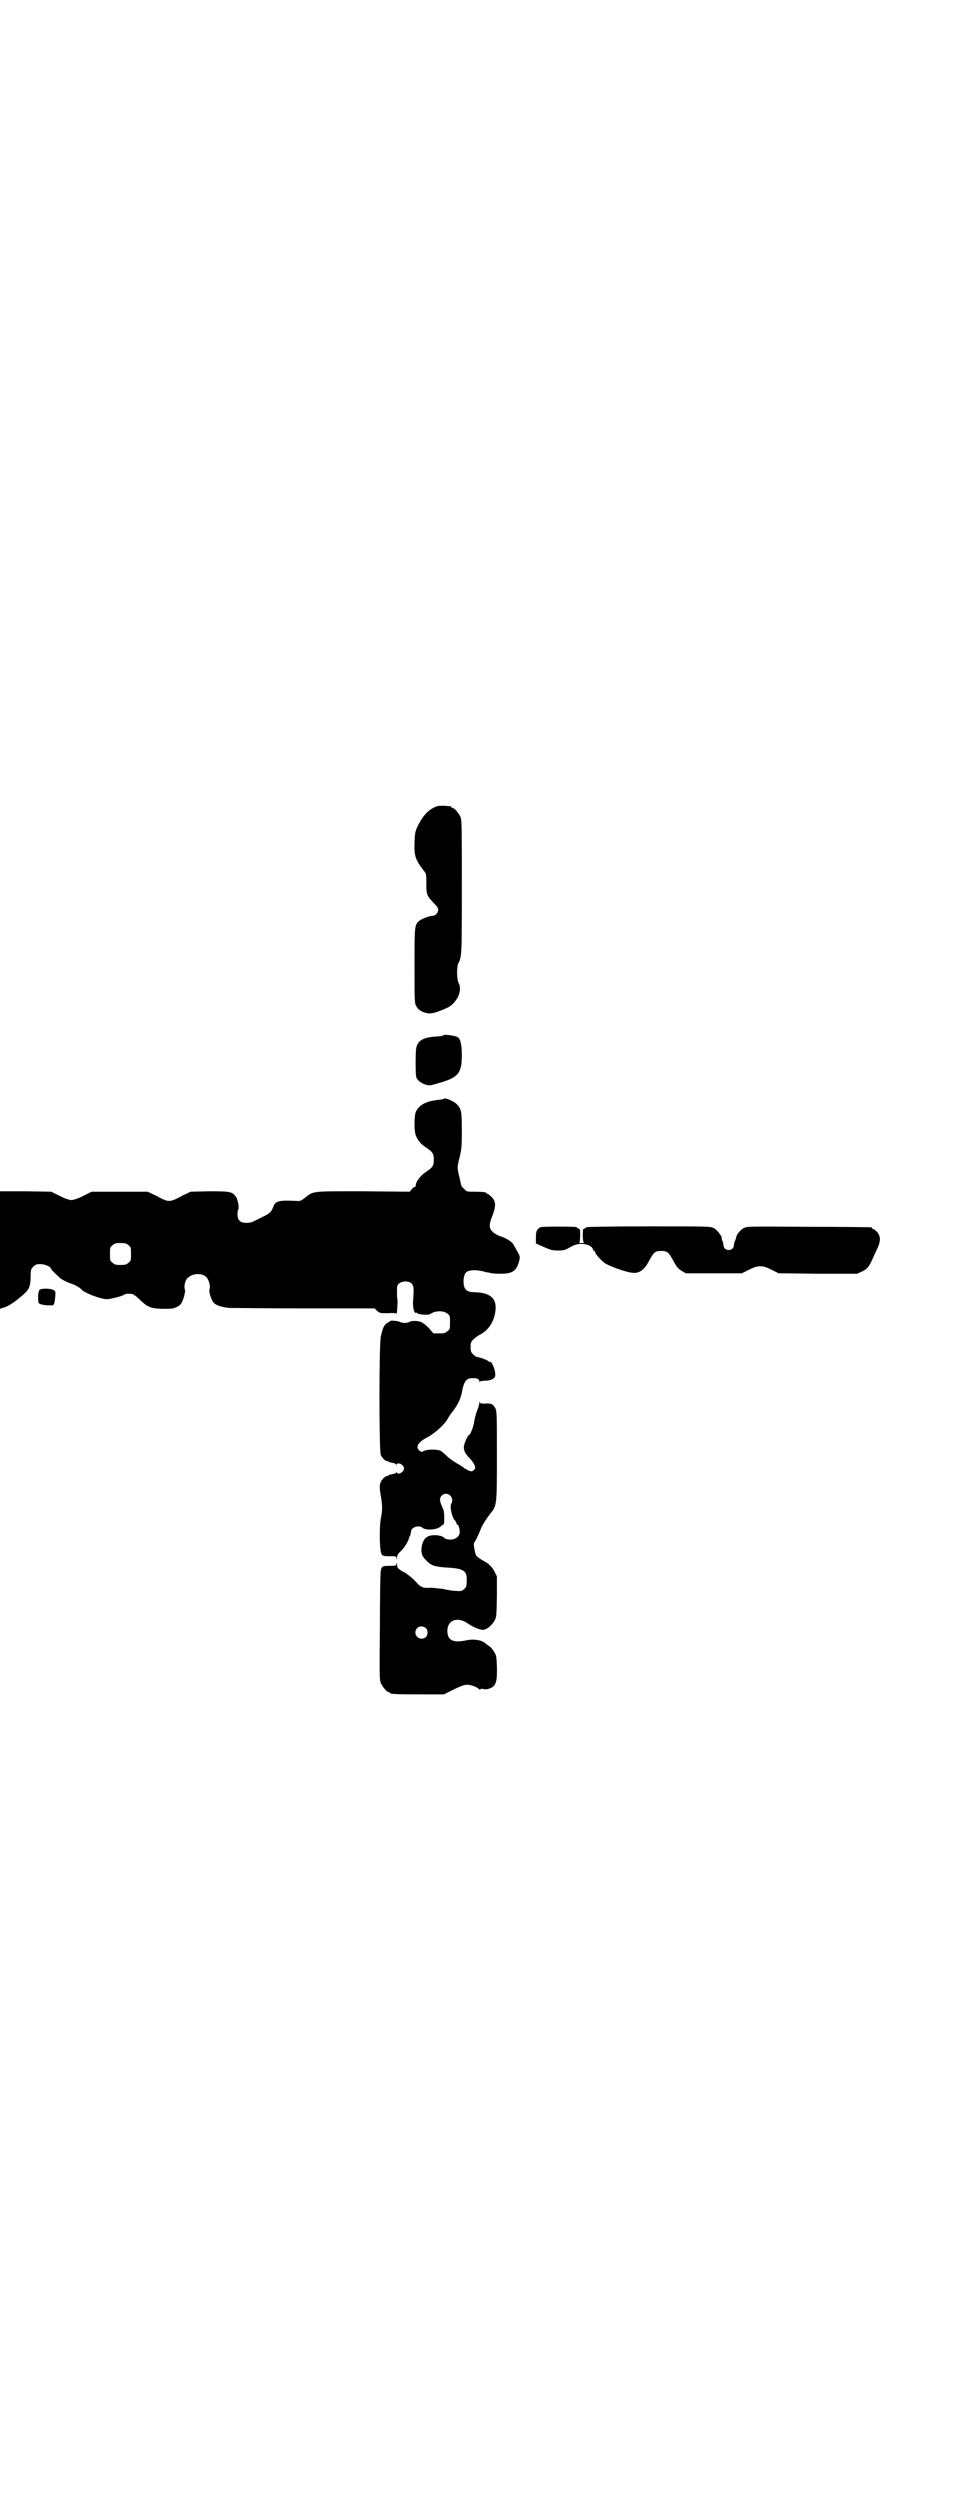 <?xml version="1.0" standalone="no"?>
<!DOCTYPE svg PUBLIC "-//W3C//DTD SVG 20010904//EN"
 "http://www.w3.org/TR/2001/REC-SVG-20010904/DTD/svg10.dtd">
<svg version="1.0" xmlns="http://www.w3.org/2000/svg"
 width="1100pt" height="2850pt" viewBox="0 0 1100 2850"
 preserveAspectRatio="xMidYMid meet">
<g transform="translate(0,2850) scale(0.5,-0.5)"
fill="#000000" stroke="none">
<path d="M998 3862 c-18 -6 -31 -19 -43 -42 -8 -16 -8 -18 -9 -41 -1 -31 2
-39 21 -64 6 -7 6 -8 6 -30 0 -25 1 -27 17 -44 7 -7 10 -11 10 -15 0 -7 -6
-14 -13 -14 -7 0 -25 -7 -31 -12 -10 -9 -10 -13 -10 -103 0 -79 0 -84 4 -91 5
-9 12 -13 25 -16 10 -2 22 2 45 12 22 10 36 39 27 56 -5 9 -5 38 -1 46 8 14 8
21 8 176 0 132 0 150 -3 157 -4 9 -14 21 -18 21 -2 0 -3 1 -3 2 0 1 -1 1 -2 2
-2 0 -8 0 -14 1 -6 0 -13 0 -16 -1z"/>
<path d="M1012 3340 c-1 -2 -8 -3 -15 -3 -30 -2 -43 -8 -47 -26 -2 -8 -2 -60
0 -67 4 -12 26 -22 38 -17 2 0 10 3 18 5 40 12 48 22 48 62 0 23 -3 37 -9 41
-6 4 -30 7 -33 5z"/>
<path d="M1013 3195 c0 -1 -7 -2 -16 -3 -26 -3 -41 -12 -48 -27 -4 -10 -4 -44
0 -54 5 -12 12 -20 23 -27 15 -10 18 -14 18 -28 0 -14 -2 -17 -18 -28 -12 -8
-22 -21 -23 -29 0 -3 -1 -5 -2 -5 -2 0 -5 -2 -7 -5 l-5 -6 -105 1 c-118 0
-114 1 -133 -14 -10 -8 -13 -9 -20 -8 -42 2 -49 0 -54 -15 -4 -11 -8 -14 -27
-23 -9 -5 -19 -9 -20 -10 -2 -1 -8 -2 -14 -2 -14 0 -20 6 -20 20 0 5 1 10 2
11 2 2 -1 23 -6 29 -8 11 -13 12 -60 12 l-43 -1 -21 -10 c-14 -8 -22 -11 -28
-11 -6 0 -14 3 -28 11 l-21 10 -64 0 -64 0 -20 -10 c-12 -6 -22 -9 -26 -9 -4
0 -14 3 -26 9 l-20 10 -58 1 -59 0 0 -134 0 -134 9 3 c11 3 27 14 46 31 12 11
15 18 15 44 0 11 1 13 6 18 5 5 7 6 16 6 10 0 24 -6 24 -10 0 -2 15 -17 24
-24 5 -3 14 -8 21 -10 10 -3 22 -10 25 -14 7 -8 44 -22 58 -22 8 0 35 7 39 10
2 2 8 3 17 2 4 0 9 -4 18 -12 18 -18 25 -21 52 -22 21 0 24 0 33 4 10 5 12 8
17 24 2 8 3 13 2 16 -3 7 1 23 7 27 12 11 34 11 43 0 5 -6 9 -21 6 -27 -1 -5
1 -15 7 -26 4 -9 18 -14 39 -16 11 0 89 -1 175 -1 l156 0 6 -6 c6 -5 7 -5 24
-5 12 1 19 0 20 -1 1 -3 3 28 2 33 -1 3 -1 11 -1 18 0 11 0 13 4 17 7 7 23 7
29 1 5 -6 6 -9 4 -35 -2 -18 2 -35 7 -32 1 1 2 0 2 -1 1 -1 7 -3 13 -3 11 -1
14 -1 20 3 10 6 29 6 36 -1 6 -4 6 -6 6 -20 0 -14 0 -16 -6 -20 -4 -4 -7 -5
-18 -5 l-14 0 -11 13 c-7 6 -12 11 -12 10 0 -1 -1 -1 -2 1 -2 4 -22 6 -28 3
-7 -4 -16 -4 -23 -1 -6 3 -23 4 -23 2 0 -1 -3 -3 -6 -4 -7 -4 -11 -12 -15 -32
-4 -20 -4 -259 0 -269 3 -7 12 -16 15 -14 1 1 2 0 2 -1 0 -1 4 -2 9 -3 5 -1 9
-2 9 -4 0 -1 1 -1 2 1 3 5 16 -2 16 -10 0 -8 -13 -15 -16 -10 -1 2 -2 2 -2 1
0 -2 -4 -3 -9 -4 -5 -1 -9 -2 -9 -3 0 -1 -1 -2 -2 -1 -1 1 -5 -2 -9 -5 -9 -10
-10 -18 -6 -40 4 -22 4 -33 0 -53 -3 -15 -3 -61 0 -74 2 -10 4 -11 20 -11 15
0 15 0 16 -5 0 -5 0 -5 1 1 0 6 2 9 9 16 8 7 16 21 18 28 0 1 1 4 3 7 1 3 2 7
2 9 0 10 18 16 26 9 8 -7 35 -5 43 4 2 2 4 3 5 3 3 0 2 29 0 34 -9 19 -10 26
-4 32 12 12 30 -3 22 -18 -4 -7 1 -29 7 -37 3 -3 5 -7 5 -9 0 -1 1 -2 2 -2 3
0 6 -14 5 -20 -2 -8 -10 -14 -21 -14 -6 0 -11 1 -13 3 -5 5 -13 7 -25 7 -16
-1 -23 -7 -27 -23 -3 -17 -1 -24 10 -35 12 -12 19 -14 49 -16 37 -2 45 -8 43
-32 0 -11 -1 -13 -6 -17 -5 -5 -7 -5 -19 -4 -7 0 -19 2 -27 4 -8 1 -21 3 -30
3 -19 -1 -23 1 -36 16 -7 7 -23 20 -26 20 -1 0 -4 2 -8 5 -6 4 -7 7 -7 13 -1
6 -1 6 -1 2 -1 -6 -1 -6 -16 -6 -16 0 -18 -1 -20 -11 -1 -3 -2 -60 -2 -127 -1
-107 -1 -122 2 -129 4 -9 14 -21 18 -21 2 0 3 -1 3 -2 0 -2 11 -3 67 -3 l56 0
22 11 c14 7 25 11 30 11 9 0 21 -4 27 -9 2 -2 4 -3 4 -2 0 2 3 2 8 1 6 -1 11
0 17 3 11 5 14 16 13 49 -1 22 -1 25 -7 34 -3 5 -8 11 -11 12 -3 2 -6 5 -8 6
-8 8 -27 11 -45 7 -29 -6 -42 0 -42 22 0 24 23 33 46 17 13 -9 28 -15 36 -15
8 1 18 9 25 20 5 9 5 9 6 55 l0 47 -5 10 c-3 6 -7 12 -10 14 -2 2 -5 5 -6 6
-1 0 -7 4 -14 8 -6 4 -12 8 -13 11 -3 8 -6 27 -4 28 2 1 12 22 16 33 4 9 11
20 21 33 15 19 15 18 15 133 0 95 0 101 -4 108 -5 9 -9 11 -23 10 -9 0 -11 0
-12 3 0 3 -1 2 -1 -1 0 -3 -2 -11 -5 -18 -3 -7 -6 -19 -7 -26 -2 -13 -9 -30
-12 -30 -1 0 -4 -5 -7 -12 -8 -18 -6 -26 12 -44 2 -3 6 -8 8 -12 2 -7 2 -8 -2
-12 -4 -3 -5 -3 -11 -1 -4 2 -10 5 -13 8 -3 2 -11 7 -18 11 -7 4 -16 11 -20
15 -5 5 -11 10 -13 11 -7 4 -26 4 -36 1 -9 -4 -9 -4 -14 1 -8 8 -1 19 21 30
15 8 38 29 44 40 2 4 7 12 12 18 11 14 18 28 21 43 5 27 10 33 25 33 10 0 15
-2 15 -8 0 -2 1 -2 1 0 1 1 5 2 11 2 13 0 24 5 24 11 2 11 -8 36 -13 32 0 -1
-1 -1 -1 0 0 3 -21 11 -27 11 -2 0 -6 3 -9 6 -5 5 -6 7 -6 17 0 10 1 12 7 18
3 3 9 7 12 9 19 9 31 25 36 46 8 35 -6 51 -47 52 -19 0 -25 8 -24 29 2 17 7
21 26 21 7 0 16 -2 21 -3 4 -2 7 -2 7 -2 0 1 2 0 6 -1 3 -1 13 -2 23 -2 29 0
38 6 44 30 2 9 2 10 -5 22 -4 7 -8 15 -10 17 -4 6 -19 14 -30 17 -4 2 -11 5
-15 9 -9 8 -10 16 -1 38 8 21 8 32 -2 42 -4 4 -8 7 -9 7 -2 0 -3 1 -3 2 0 2
-9 3 -28 3 -17 0 -17 0 -23 7 -4 3 -6 6 -6 6 0 0 -2 8 -4 18 -6 23 -6 25 0 48
4 17 5 23 5 60 0 43 -1 50 -11 60 -6 7 -27 16 -30 13z m-720 -334 c6 -4 6 -6
6 -20 0 -14 0 -16 -6 -20 -4 -4 -7 -5 -18 -5 -11 0 -14 1 -18 5 -6 4 -6 6 -6
20 0 14 0 16 6 20 4 4 7 5 18 5 11 0 14 -1 18 -5z m679 -873 c5 -5 5 -15 0
-20 -9 -9 -24 -2 -24 10 0 8 6 14 14 14 3 0 8 -2 10 -4z"/>
<path d="M1233 2902 c-8 -5 -10 -9 -10 -23 l0 -14 18 -8 c16 -7 20 -8 33 -8
13 0 16 1 28 8 12 6 16 7 25 7 13 0 24 -5 26 -12 1 -2 2 -4 3 -4 1 0 2 -1 2
-2 0 -5 16 -22 24 -27 19 -10 55 -22 66 -21 13 0 24 9 33 27 11 20 14 23 28
23 14 0 17 -3 28 -23 7 -13 10 -17 18 -22 l10 -6 64 0 64 0 16 8 c12 6 18 8
26 8 8 0 14 -2 26 -8 l16 -8 90 -1 89 0 11 5 c11 5 16 10 24 28 3 7 8 18 11
24 8 17 8 28 0 38 -4 4 -8 7 -9 7 -2 0 -3 1 -3 2 0 1 -1 2 -2 2 -2 0 -66 1
-143 1 -137 1 -140 1 -148 -3 -7 -4 -16 -14 -17 -21 0 -1 -1 -4 -2 -7 -2 -3
-3 -7 -3 -10 0 -7 -5 -12 -12 -12 -7 0 -12 5 -12 12 0 3 -1 7 -3 10 -1 3 -1 5
-1 6 0 4 -11 19 -18 22 -8 4 -12 4 -150 4 -77 0 -141 -1 -141 -2 0 -1 -2 -2
-4 -3 -4 -1 -4 -2 -4 -16 0 -10 1 -15 3 -16 1 0 -2 -1 -6 -1 -4 0 -7 1 -5 1 1
1 2 6 2 16 0 14 0 15 -4 16 -2 1 -4 2 -4 3 0 2 -79 2 -83 0z"/>
<path d="M90 2759 c-3 -3 -4 -19 -2 -29 1 -4 16 -7 32 -6 3 0 5 6 6 19 1 12 1
13 -4 16 -8 4 -28 4 -32 0z"/>
</g>
</svg>
